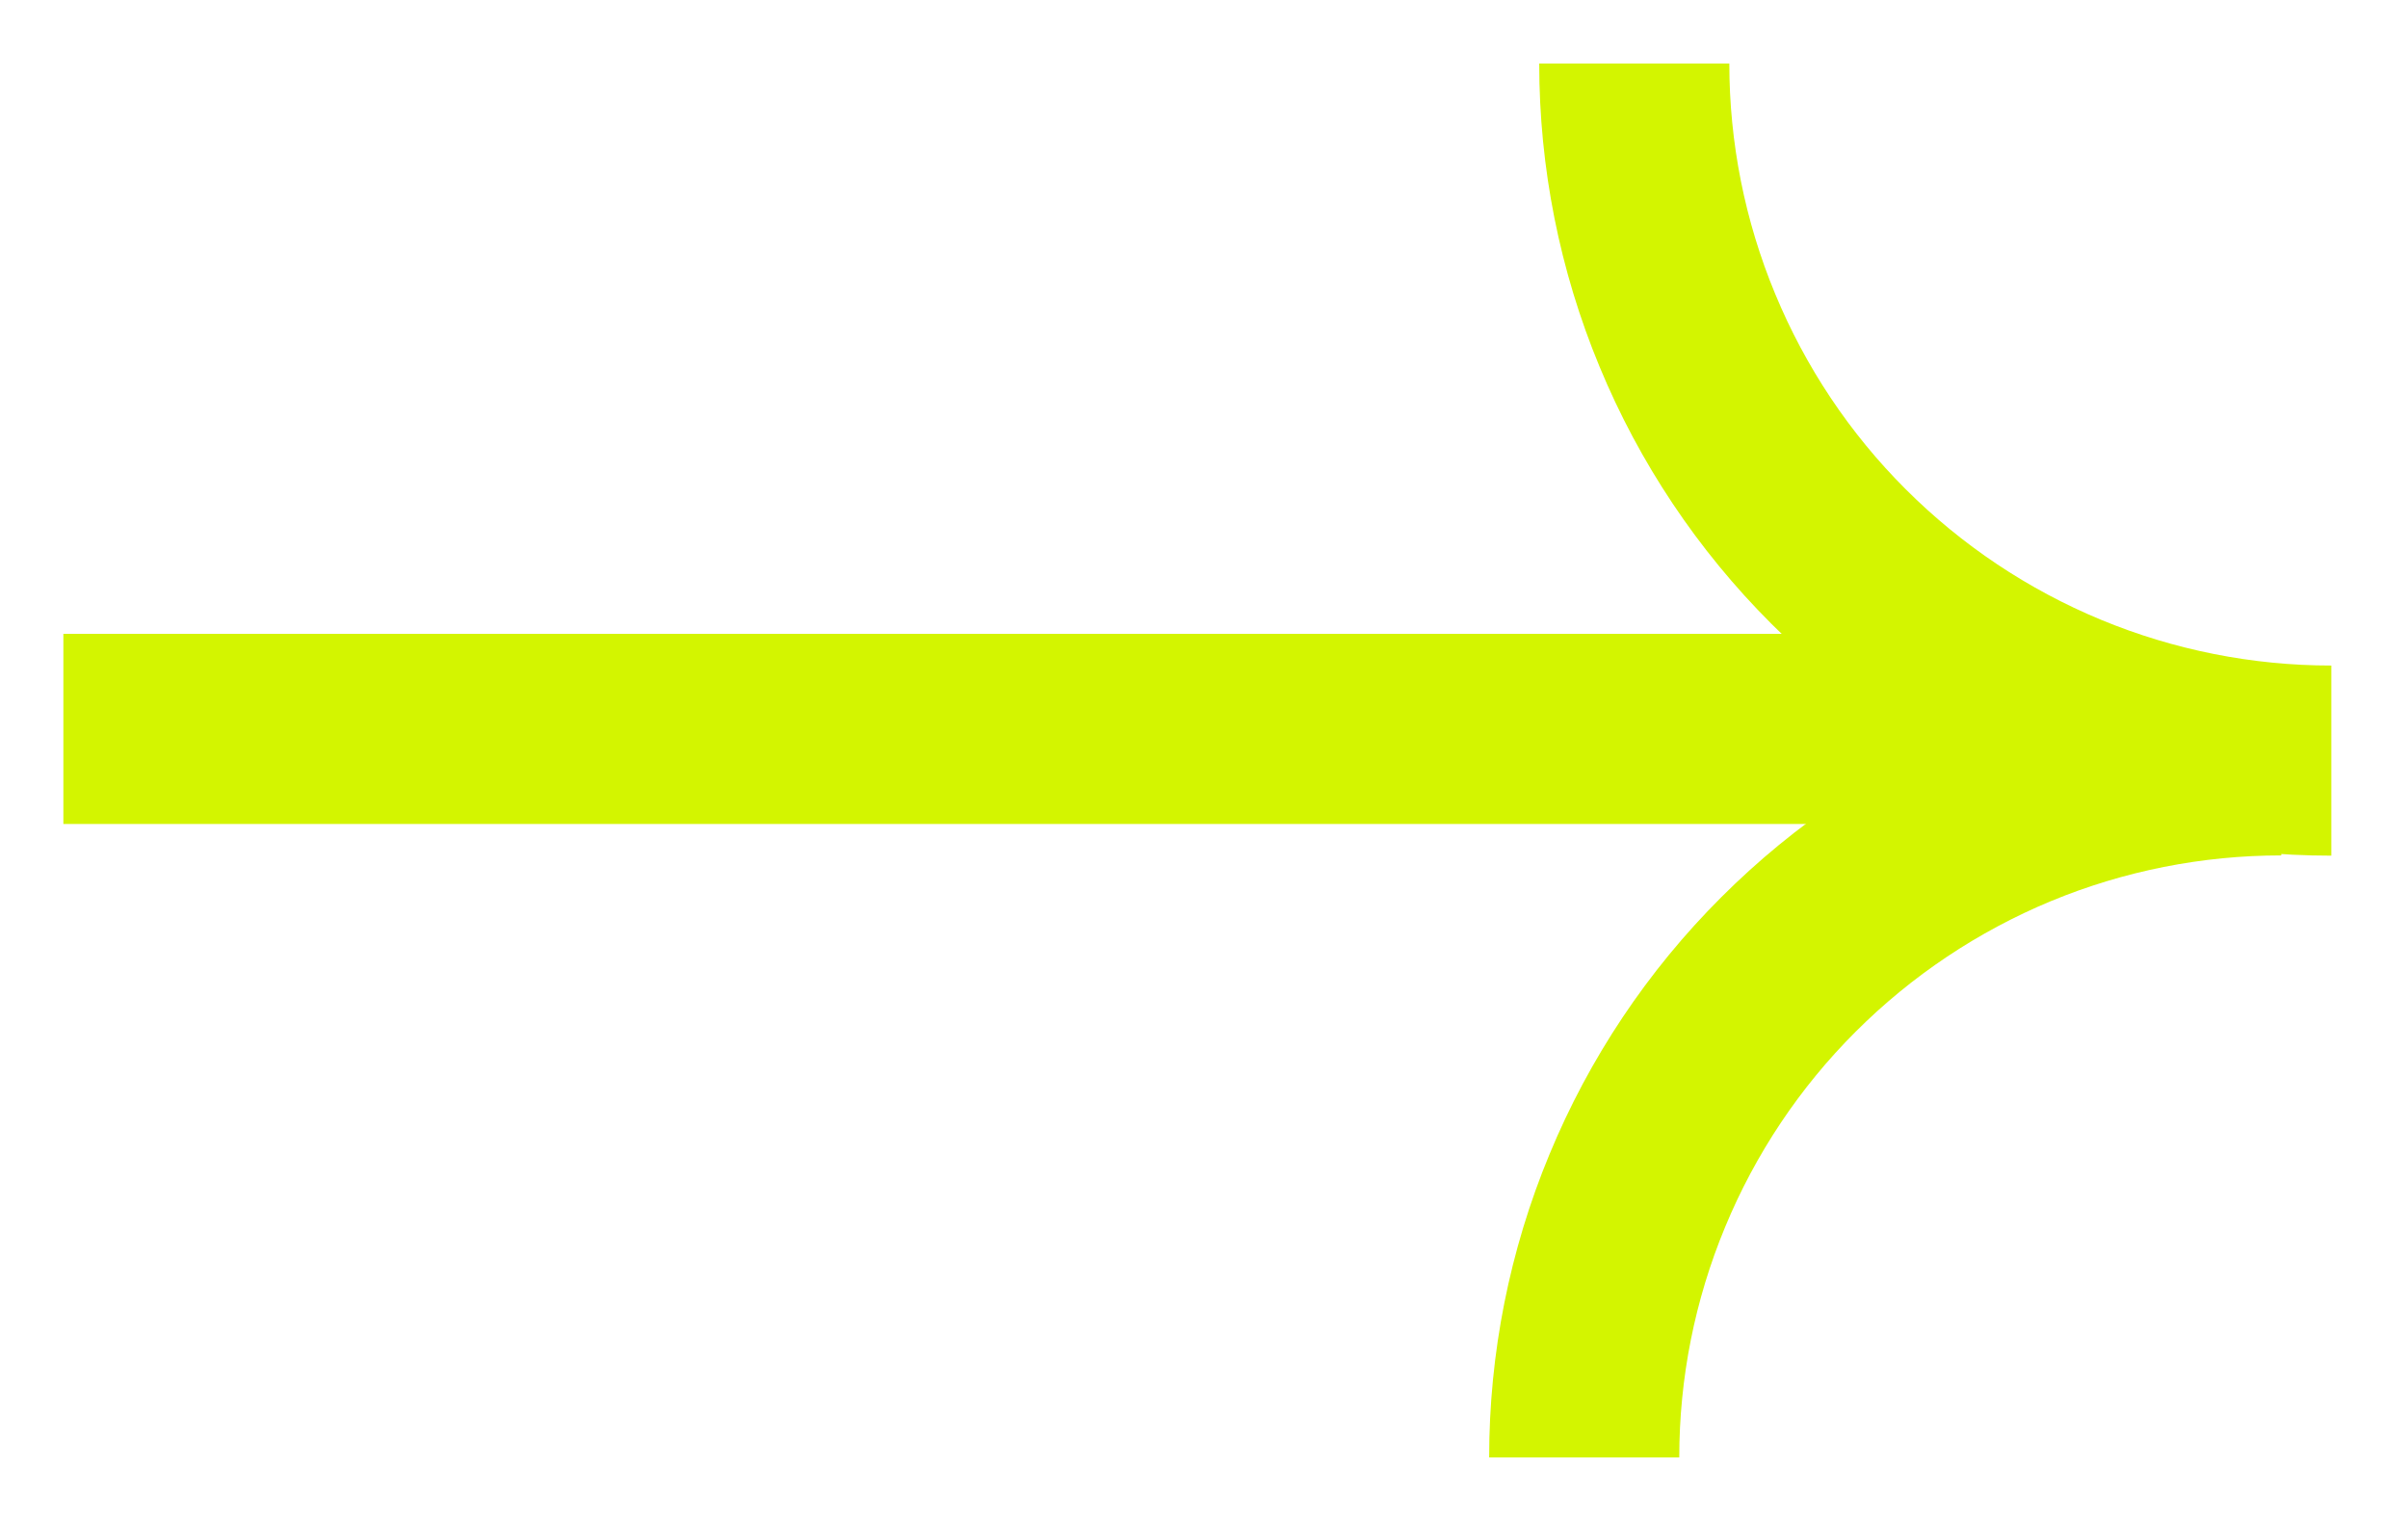 <svg width="19" height="12" viewBox="0 0 19 12" fill="none" xmlns="http://www.w3.org/2000/svg">
<path d="M12.5 11.499C12.5 10.776 12.642 10.061 12.919 9.394C13.195 8.727 13.6 8.12 14.111 7.61C14.622 7.099 15.228 6.694 15.895 6.417C16.562 6.141 17.278 5.999 18 5.999" stroke="#D3F500" stroke-width="1.5"/>
<path d="M12.895 0.501C12.895 1.223 13.037 1.939 13.314 2.606C13.59 3.273 13.995 3.88 14.506 4.39C15.017 4.901 15.623 5.306 16.291 5.583C16.958 5.859 17.673 6.001 18.395 6.001" stroke="#D3F500" stroke-width="1.5"/>
<line x1="0.5" y1="5.751" x2="15.5" y2="5.751" stroke="#D3F500" stroke-width="1.5"/>
</svg>

